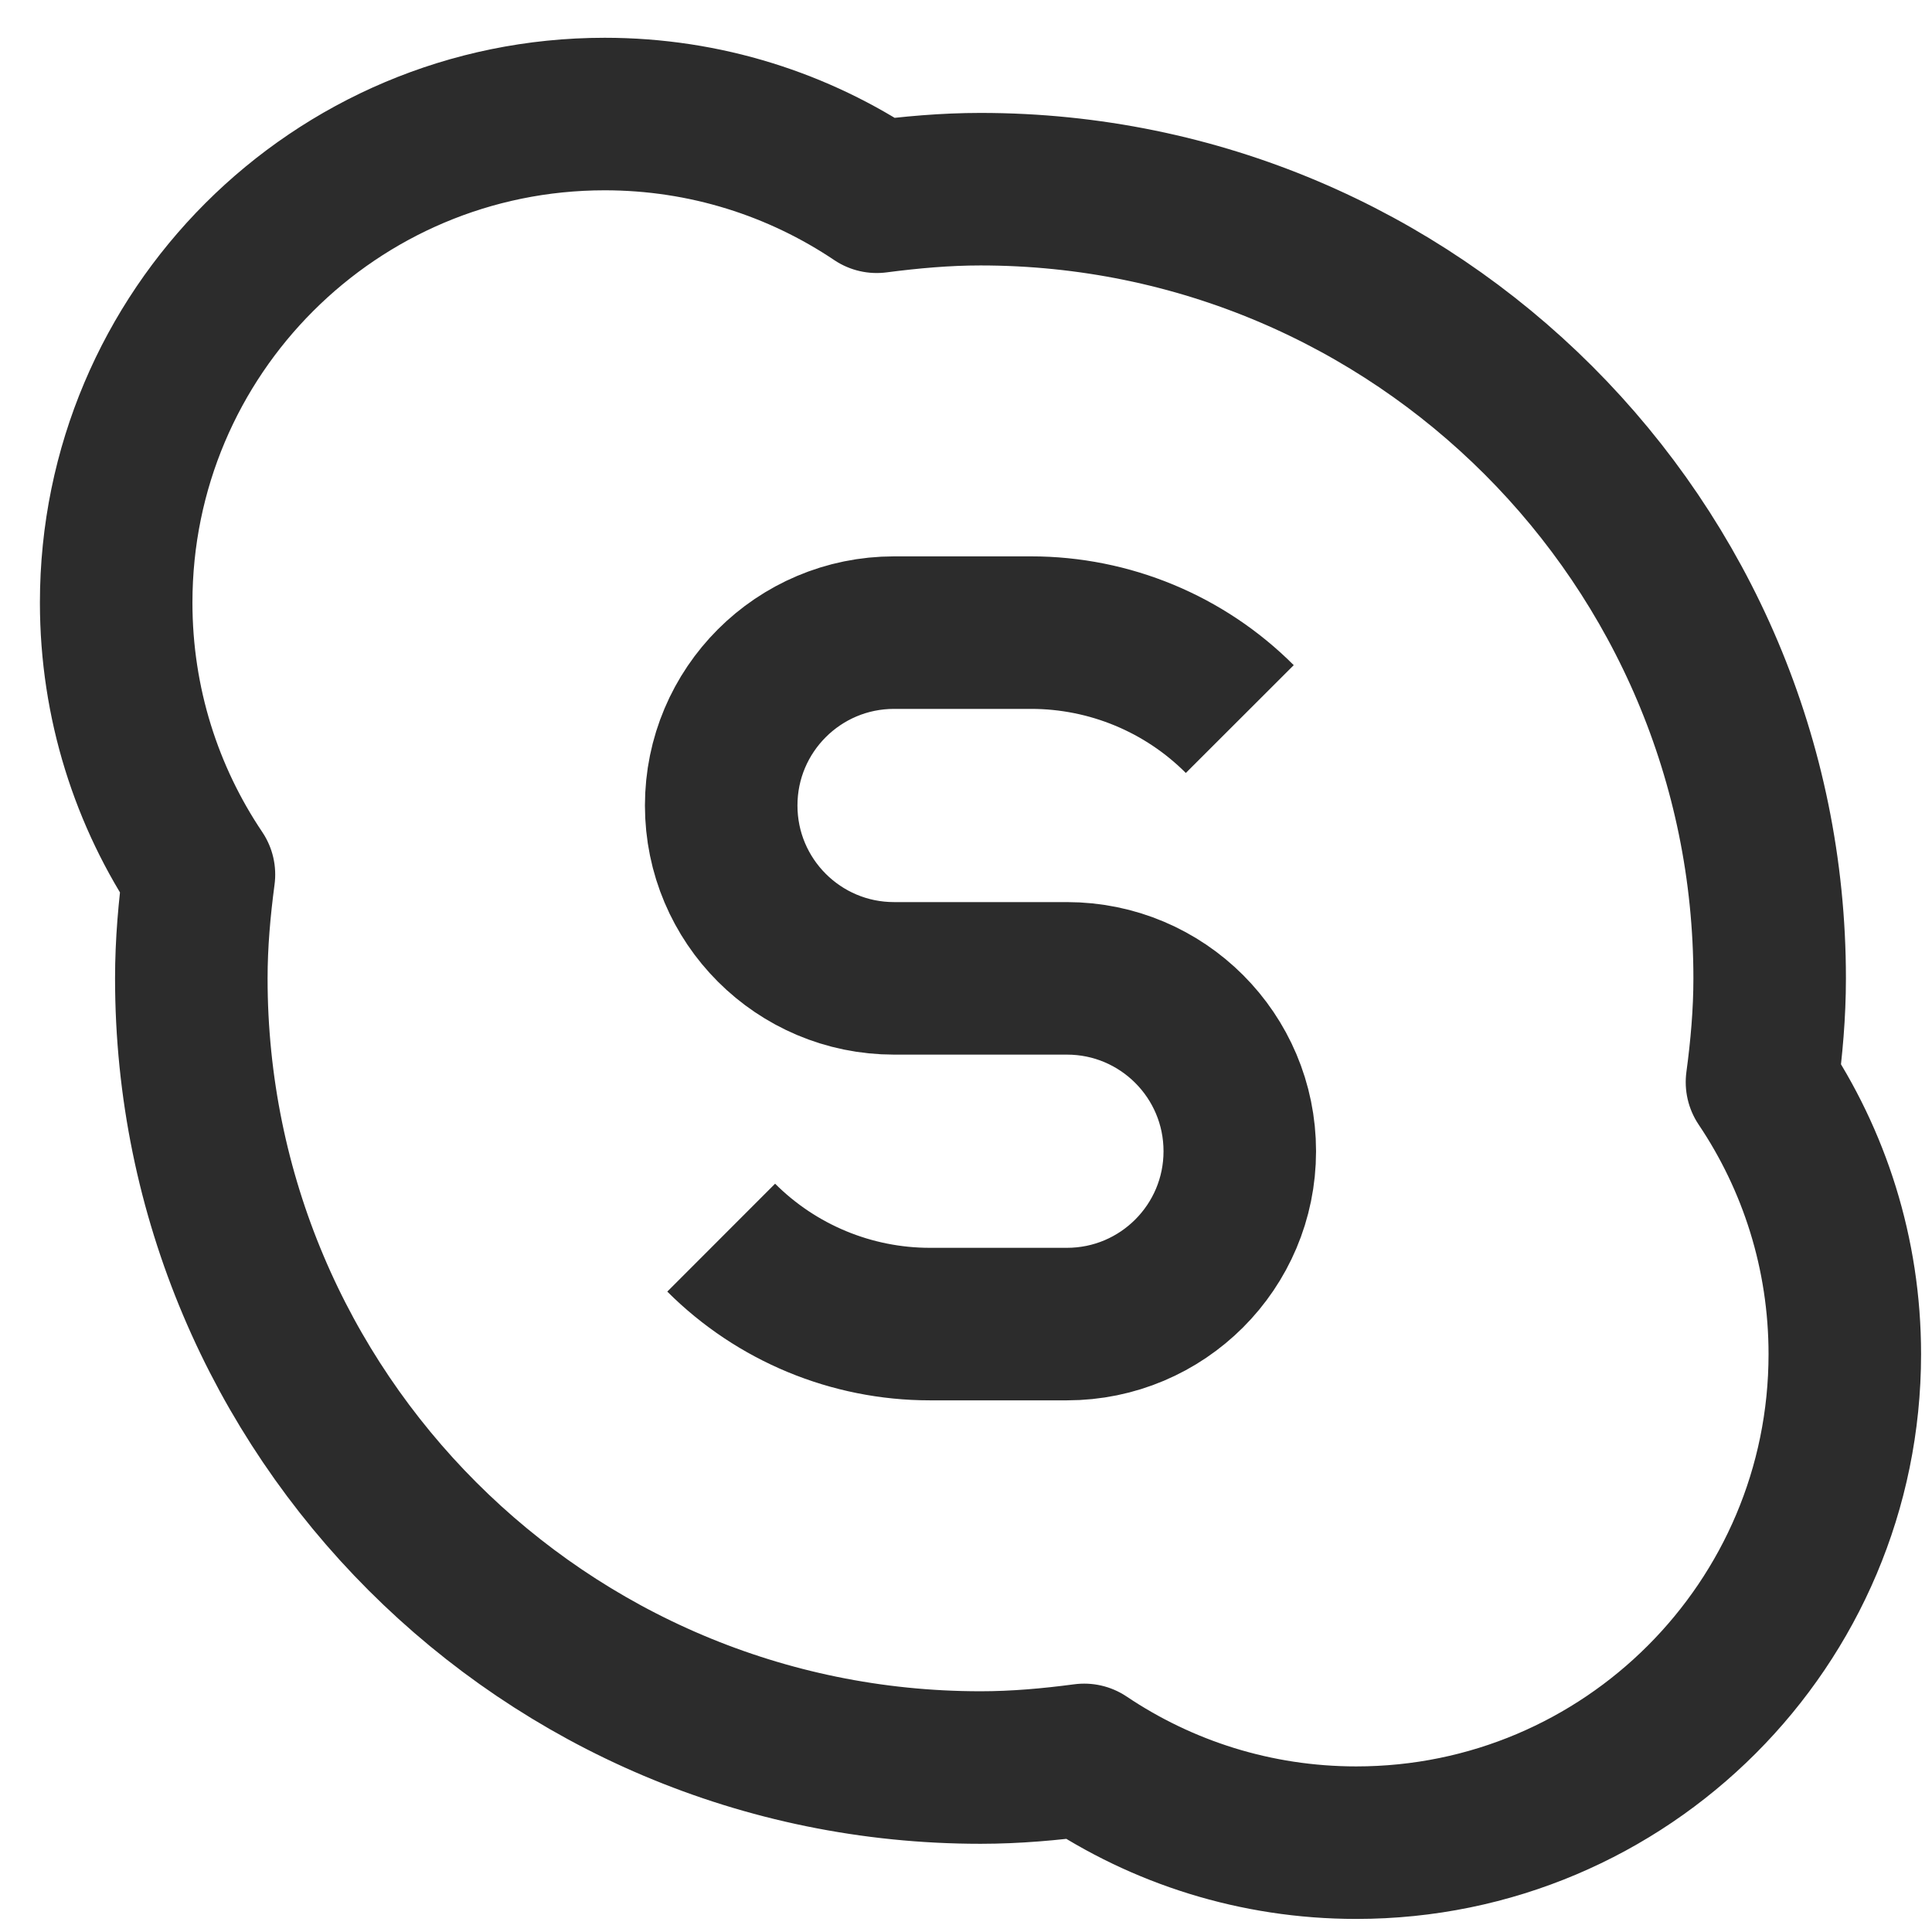 <svg width="38" height="38" viewBox="0 0 38 38" fill="none" xmlns="http://www.w3.org/2000/svg">
<g id="button">
<path id="Vector" d="M24.385 14.143C23.297 13.054 21.82 12.443 20.281 12.443H17.585C15.707 12.443 14.185 13.965 14.185 15.843C14.185 17.721 15.707 19.243 17.585 19.243H20.985C22.863 19.243 24.385 20.765 24.385 22.643C24.385 24.521 22.863 26.043 20.985 26.043H18.289C16.75 26.043 15.274 25.431 14.185 24.343M34.656 21.284C34.746 20.615 34.807 19.936 34.807 19.243C34.807 10.671 27.856 3.721 19.285 3.721C18.592 3.721 17.913 3.783 17.244 3.87C15.715 2.843 13.873 2.243 11.894 2.243C6.587 2.243 2.285 6.545 2.285 11.852C2.285 13.832 2.885 15.673 3.913 17.201C3.824 17.871 3.763 18.55 3.763 19.243C3.763 27.815 10.713 34.765 19.285 34.765C19.977 34.765 20.655 34.704 21.325 34.615C22.855 35.643 24.696 36.243 26.677 36.243C31.982 36.243 36.285 31.941 36.285 26.634C36.285 24.653 35.684 22.813 34.656 21.284Z" stroke="#2C2C2C" stroke-width="3" stroke-linejoin="round"/>
</g>
</svg>
